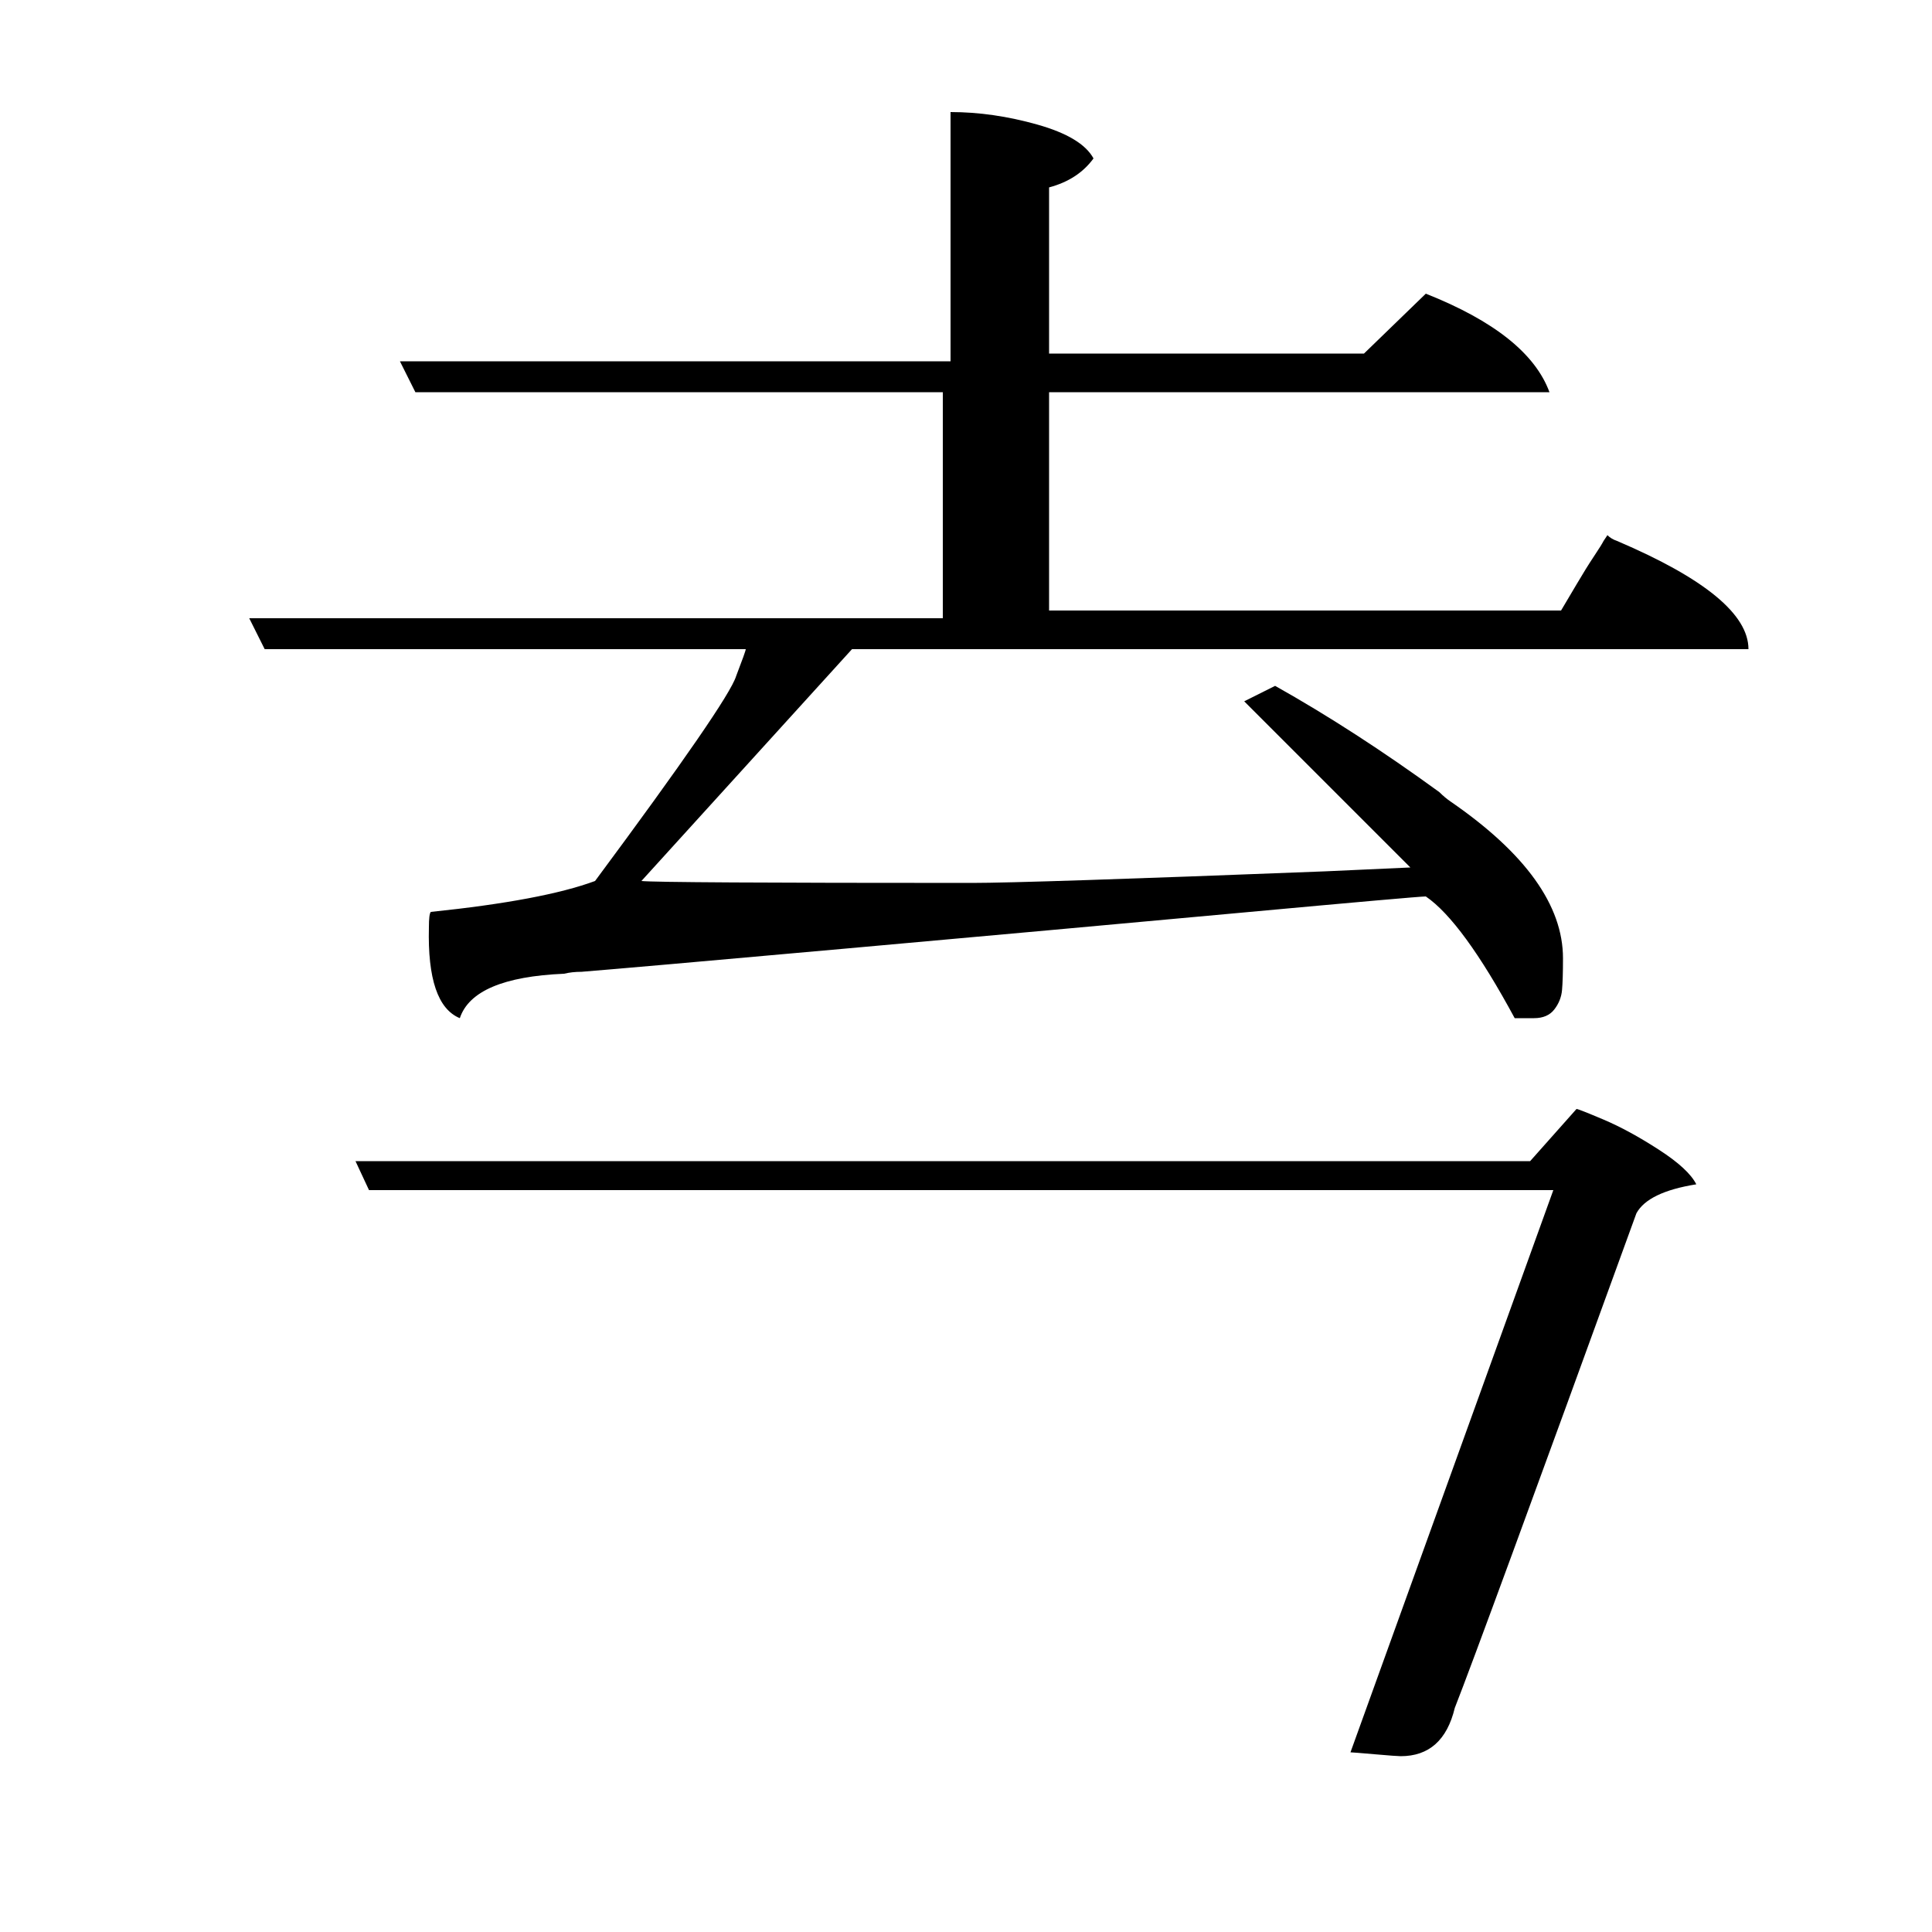 <?xml version="1.0" standalone="no"?>
<!DOCTYPE svg PUBLIC "-//W3C//DTD SVG 1.1//EN" "http://www.w3.org/Graphics/SVG/1.1/DTD/svg11.dtd" >
<svg xmlns="http://www.w3.org/2000/svg" xmlns:xlink="http://www.w3.org/1999/xlink" version="1.1" viewBox="0 -140 1000 1000">
  <g transform="matrix(1 0 0 -1 0 860)">
   <path fill="currentColor"
d="M804 384h-613l-7 15h608l24 27q1 0 14 -5.5t28.5 -15.5t19.5 -18q-25 -4 -31 -15q-81 -223 -94 -256q-6 -25 -28 -25q-2 0 -13.5 1t-12.5 1zM386 664h-249l-8 16h359v117h-273l-8 16h285v129q22 0 45 -6.5t29 -17.5q-8 -11 -23 -15v-86h163l32 31q53 -21 64 -51h-259
v-113h265q3 5 8 13.5t9 14.5t5 8l2 3q2 -2 5 -3q68 -29 68 -56h-464l-109 -120q9 -1 171 -1q29 0 183 6l44 2l-86 86l16 8q41 -23 85 -55q3 -3 6 -5q58 -40 58 -81q0 -11 -0.5 -16.5t-4 -10t-10.5 -4.5h-10q-27 50 -46 63q-4 0 -96.5 -8.5t-204 -18.5t-136.5 -12q-5 0 -9 -1
q-47 -2 -54 -23q-17 7 -16 47q0 7 1 8q58 6 85 16q69 93 73 106q5 13 5 14z" />
  </g>

</svg>

